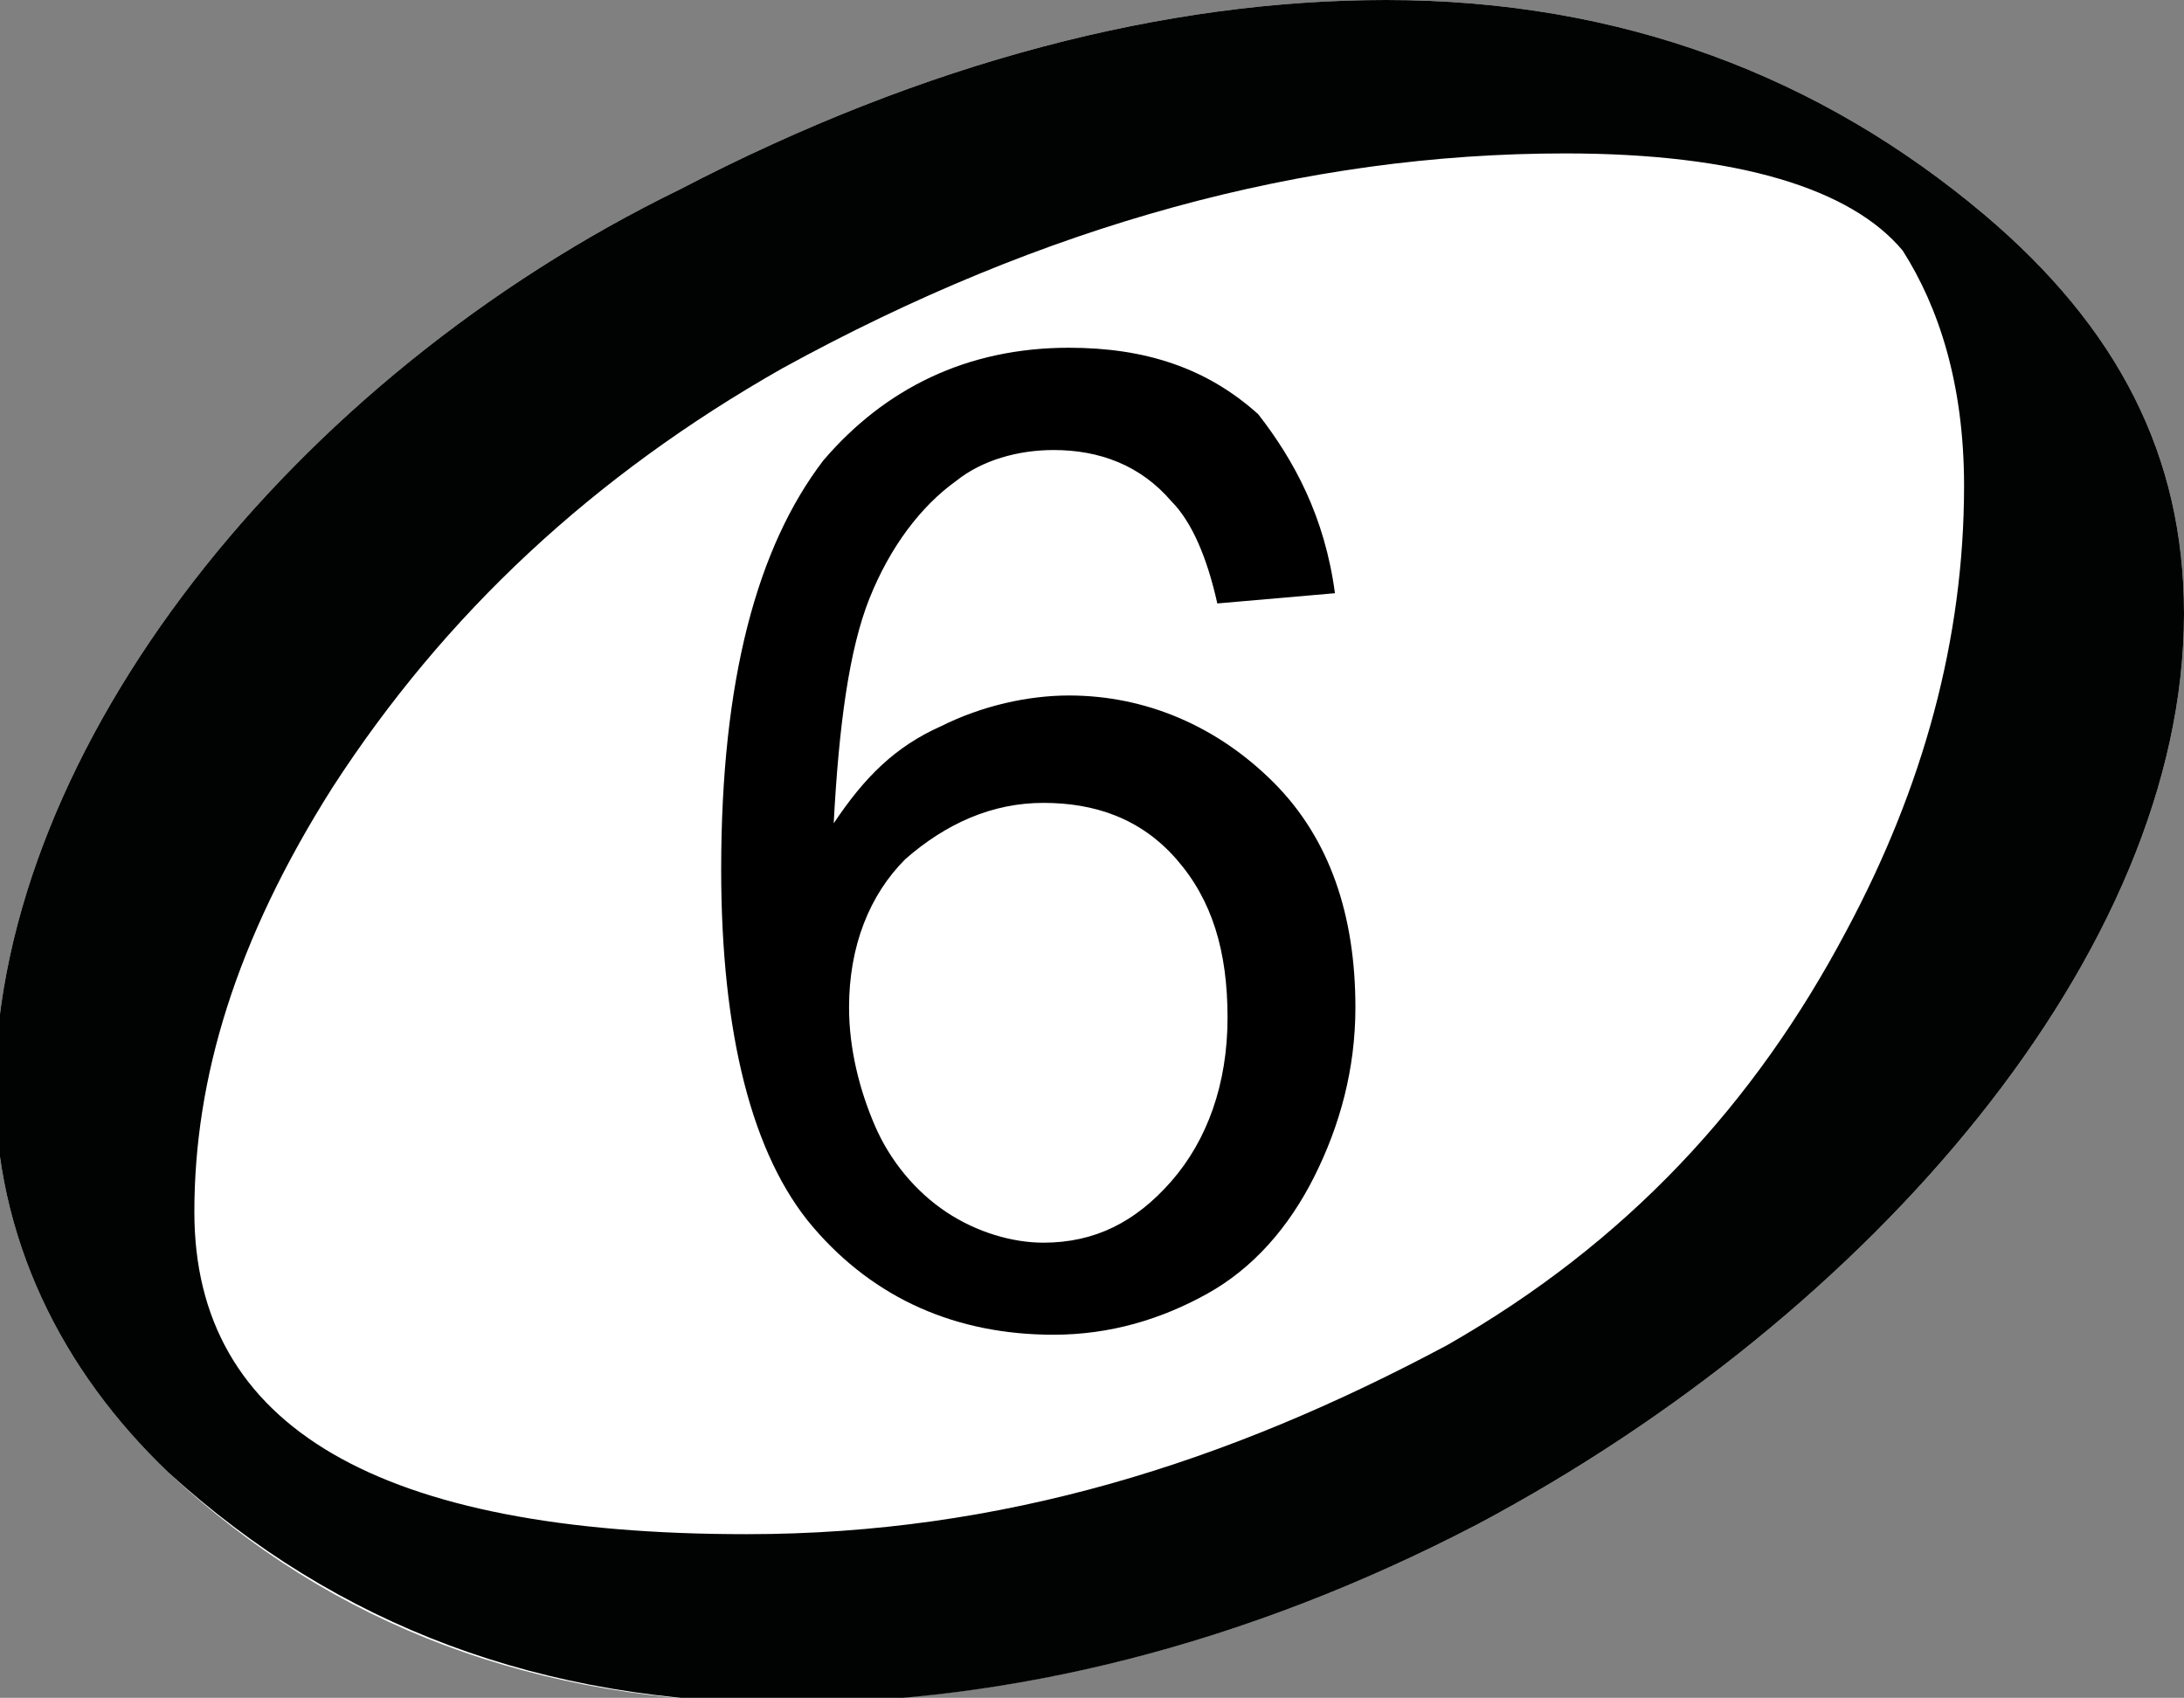 <?xml version="1.0" encoding="iso-8859-1"?>
<!-- Generator: Adobe Illustrator 25.4.1, SVG Export Plug-In . SVG Version: 6.00 Build 0)  -->
<!DOCTYPE svg PUBLIC "-//W3C//DTD SVG 1.1//EN" "http://www.w3.org/Graphics/SVG/1.1/DTD/svg11.dtd">
<svg version="1.1" id="Layer_1" xmlns:x="http://ns.adobe.com/Extensibility/1.0/" xmlns:i="http://ns.adobe.com/AdobeIllustrator/10.0/" xmlns:graph="http://ns.adobe.com/Graphs/1.0/"
	 xmlns="http://www.w3.org/2000/svg" xmlns:xlink="http://www.w3.org/1999/xlink" x="0px" y="0px" width="42.7px" height="33.2px"
	 viewBox="0 0 42.7 33.2" style="enable-background:new 0 0 42.7 33.2;" xml:space="preserve">
<rect x="0" y="0" width="42.7" height="33.2" fill="#808080" stroke="none"/>
<g>
	<path style="fill:#FFFFFF;" d="M42.7,12c0,6.6-6.1,13.7-13.8,17.8c-4.6,2.4-9.2,3.5-13.6,3.5c-4.8,0-8.8-1.5-12-4.5
		c-2.1-2-3.4-4.6-3.4-7.6C0,14.6,5.7,7.4,13.3,3.7C18.1,1.2,22.8,0,27.1,0c4.6,0,8.5,1.5,11.7,4.2C41.4,6.4,42.7,8.9,42.7,12z"/>
</g>
<path style="fill:#010202;" d="M42.7,12c0,6.6-6.1,13.7-13.8,17.8c-4.6,2.4-9.2,3.5-13.5,3.5c-4.8,0-8.8-1.5-12.1-4.5
	c-2.1-2-3.4-4.6-3.4-7.6C0,14.6,5.7,7.4,13.3,3.7C18.1,1.2,22.8,0,27.1,0c4.6,0,8.5,1.5,11.7,4.2C41.4,6.4,42.7,8.9,42.7,12z
	 M38.4,9.5c0-2-0.5-3.5-1.2-4.6C36.2,3.7,34,3,30.6,3c-5.1,0-10.2,1.4-15.3,4.2c-3.7,2.1-6.6,4.8-8.8,8.2c-1.9,3-2.7,5.7-2.7,8.3
	c0,4.2,3.6,6.3,10.8,6.3c5,0,9.4-1.4,13.7-3.7c3.5-2,6-4.7,7.8-8.1C37.6,15.4,38.4,12.5,38.4,9.5z"/>
<g style="enable-background:new    ;">
	<path d="M26.1,11.6l-2.3,0.2c-0.2-0.9-0.5-1.6-0.9-2c-0.6-0.7-1.4-1-2.3-1c-0.7,0-1.4,0.2-1.9,0.6c-0.7,0.5-1.3,1.3-1.7,2.3
		c-0.4,1-0.6,2.5-0.7,4.4c0.6-0.9,1.2-1.5,2.1-1.9c0.8-0.4,1.7-0.6,2.5-0.6c1.5,0,2.9,0.6,4,1.7s1.6,2.6,1.6,4.4
		c0,1.2-0.3,2.3-0.8,3.3s-1.2,1.8-2.1,2.3c-0.9,0.5-1.9,0.8-3,0.8c-1.9,0-3.5-0.7-4.7-2.1c-1.2-1.4-1.8-3.8-1.8-7c0-3.7,0.7-6.3,2-8
		c1.2-1.4,2.8-2.2,4.8-2.2c1.5,0,2.7,0.4,3.7,1.3C25.3,9,25.9,10.1,26.1,11.6z M16.6,19.7c0,0.8,0.2,1.6,0.5,2.3
		c0.3,0.7,0.8,1.3,1.4,1.7s1.3,0.6,1.9,0.6c1,0,1.8-0.4,2.5-1.2c0.7-0.8,1.1-1.9,1.1-3.2c0-1.3-0.3-2.3-1-3.1
		c-0.7-0.8-1.6-1.1-2.6-1.1c-1,0-1.9,0.4-2.7,1.1C17,17.5,16.6,18.5,16.6,19.7z"/>
</g>
</svg>

